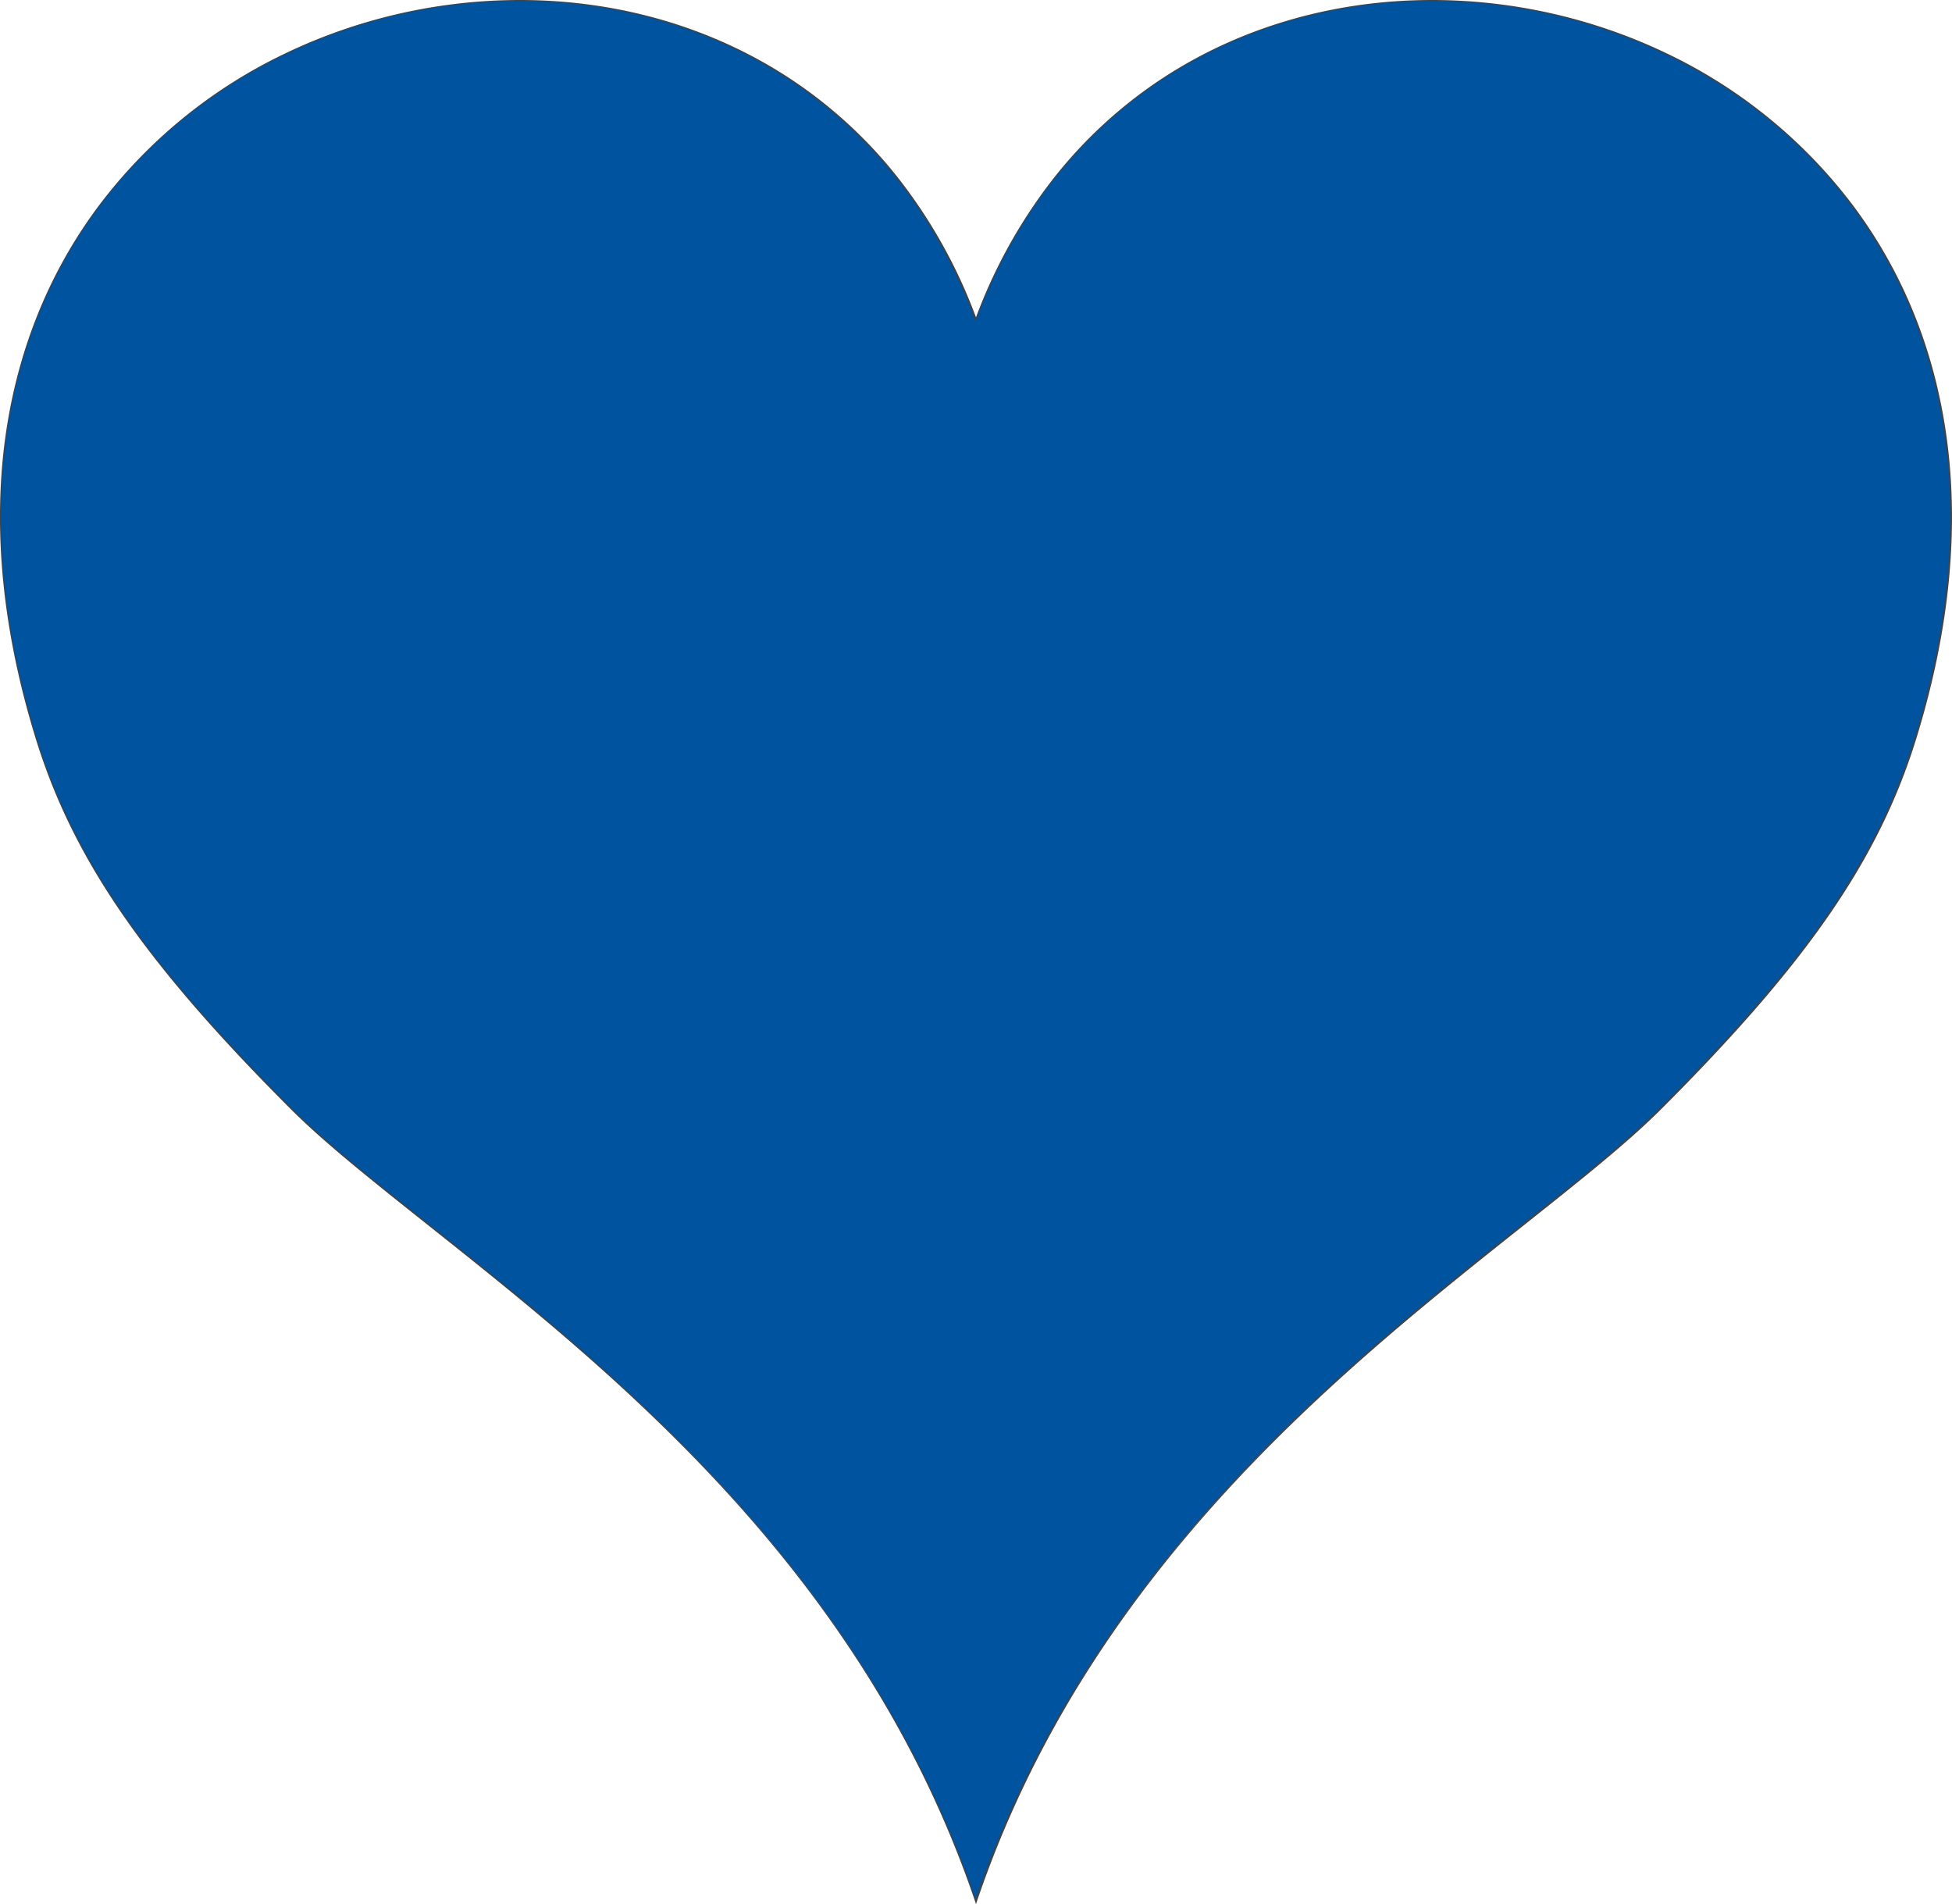 <svg id="Layer_1" data-name="Layer 1" xmlns="http://www.w3.org/2000/svg" viewBox="0 0 719.86 702.04"><defs><style>.cls-1{fill:#00539f;}.cls-2{fill:#424242;}</style></defs><path class="cls-1" d="M359.69,700.57c-41.47-121.79-134.3-195.52-202.08-249.36-20.26-16.09-37.75-30-50.22-42.45-53.9-53.9-80.23-92.12-93.92-136.32C1.24,233-2.53,195.45,2.27,161,6.65,129.54,18,101.22,36,76.8,71.33,28.87,129.52.25,191.66.25c36.16,0,70.45,9.92,99.16,28.69C322,49.32,345.87,80,359.93,117.73,374,80,397.88,49.31,429,28.94,457.74,10.17,492,.25,528.2.25c62.13,0,120.32,28.62,155.65,76.56,18,24.42,29.36,52.74,33.74,84.17,4.8,34.48,1,72-11.19,111.46-13.7,44.2-40,82.42-93.93,136.32-12.47,12.47-30,26.36-50.22,42.45-67.78,53.84-160.61,127.57-202.08,249.36l-.24.7Z"/><path class="cls-2" d="M528.2.5c114.57,0,231,100.61,178,271.87-13.95,45-40.8,83.14-93.87,136.22S414.15,541.27,359.93,700.49c-54.22-159.22-199.29-238.83-252.36-291.9S27.65,317.41,13.7,272.37C-39.34,101.09,77.08.5,191.66.5c69.55,0,138.43,37.09,168.27,118C389.77,37.58,458.64.49,528.2.5m0-.5h0C492,0,457.64,9.94,428.89,28.73A169.48,169.48,0,0,0,388.64,65.6,191,191,0,0,0,359.93,117,191,191,0,0,0,331.22,65.6,169.48,169.48,0,0,0,291,28.74C262.21,9.94,227.87,0,191.66,0a200.8,200.8,0,0,0-86.44,19.68,186.5,186.5,0,0,0-69.42,57C17.77,101.11,6.41,129.47,2,160.94-2.78,195.45,1,233,13.23,272.51c13.7,44.25,40.05,82.5,94,136.43,12.47,12.48,30,26.37,50.23,42.47,67.76,53.82,160.56,127.52,202,249.24l.47,1.39.47-1.39c41.45-121.72,134.25-195.42,202-249.24,20.26-16.1,37.76-30,50.23-42.47,53.94-53.93,80.29-92.18,94-136.43,12.24-39.51,16-77,11.21-111.56-4.39-31.47-15.75-59.82-33.78-84.28a186.63,186.63,0,0,0-69.42-57A201,201,0,0,0,528.2,0Z"/></svg>